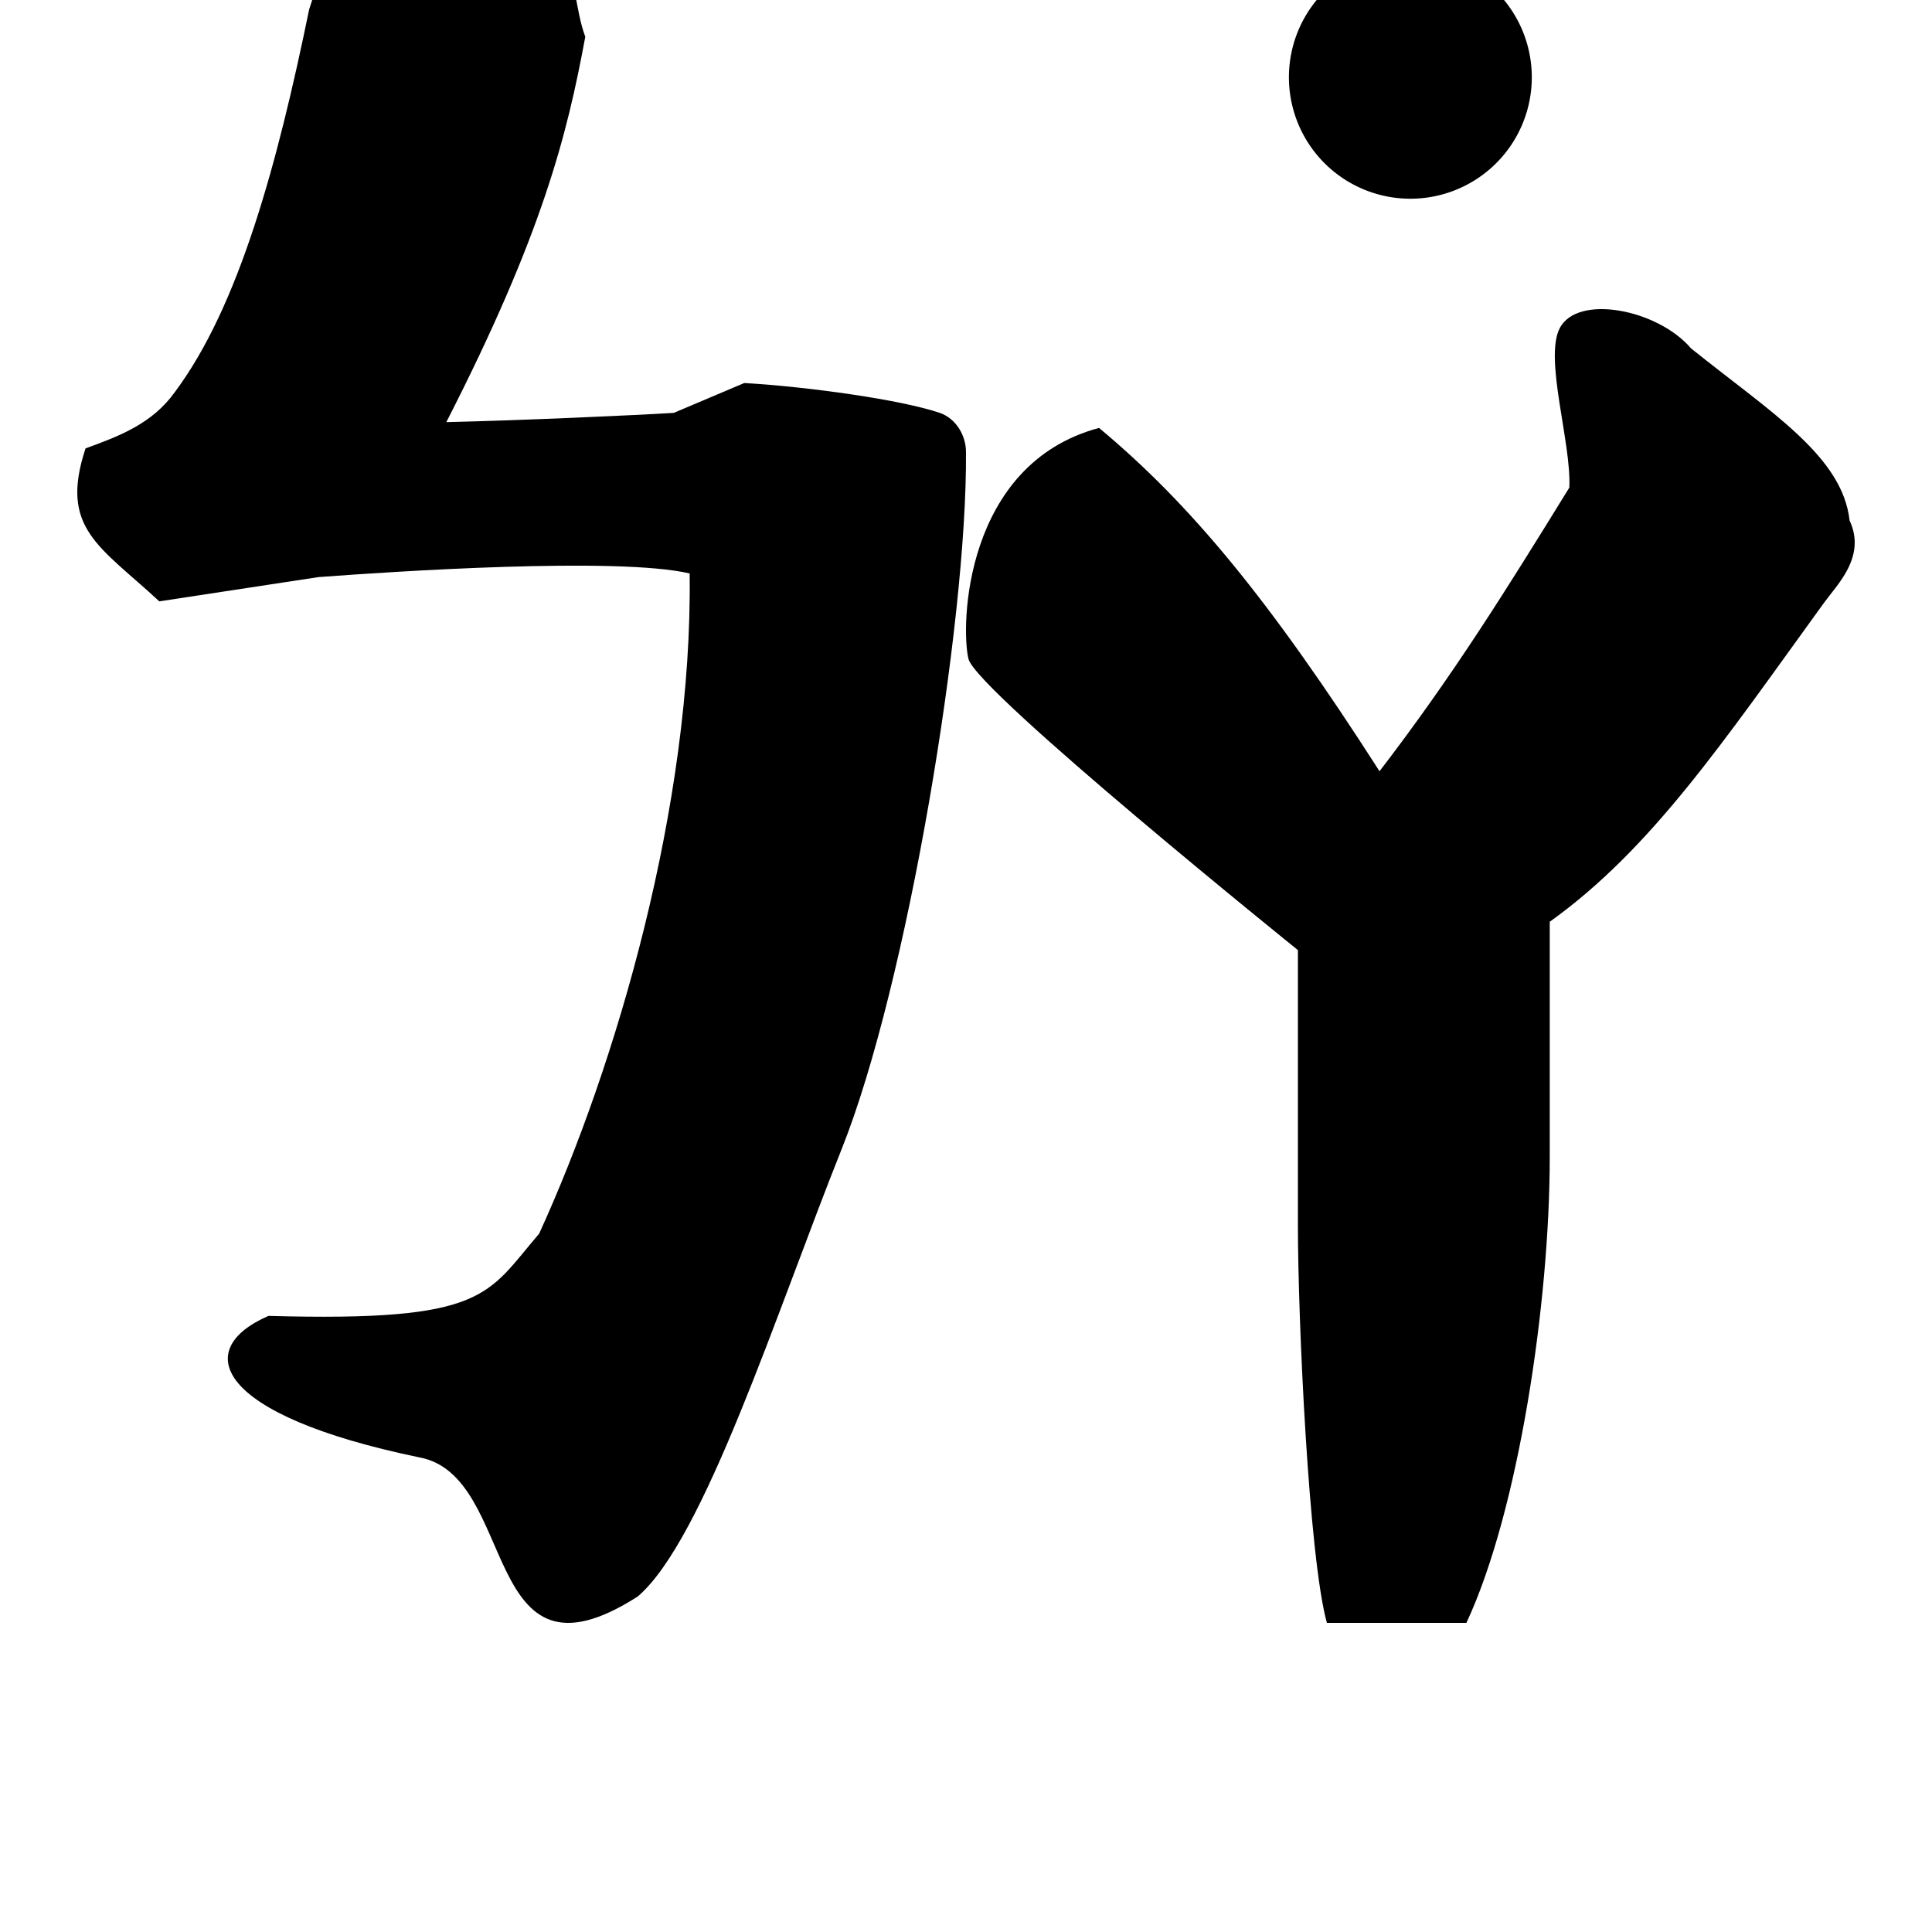 <?xml version="1.0" encoding="UTF-8" standalone="no"?>
<!-- Created with Inkscape (http://www.inkscape.org/) -->

<svg
   xmlns:dc="http://purl.org/dc/elements/1.1/"
   xmlns:cc="http://creativecommons.org/ns#"
   xmlns:rdf="http://www.w3.org/1999/02/22-rdf-syntax-ns#"
   xmlns:svg="http://www.w3.org/2000/svg"
   xmlns="http://www.w3.org/2000/svg"
   xmlns:sodipodi="http://sodipodi.sourceforge.net/DTD/sodipodi-0.dtd"
   xmlns:inkscape="http://www.inkscape.org/namespaces/inkscape"
   width="1000"
   height="1000"
   viewBox="0 0 1000 1000"
   id="svg11117"
   version="1.1"
   inkscape:version="0.91 r13725"
   sodipodi:docname="組合.svg">
  <defs
     id="defs11119" />
  <sodipodi:namedview
     id="base"
     pagecolor="#ffffff"
     bordercolor="#666666"
     borderopacity="1.0"
     inkscape:pageopacity="0.0"
     inkscape:pageshadow="2"
     inkscape:zoom="0.35"
     inkscape:cx="406.68886"
     inkscape:cy="634.28571"
     inkscape:document-units="px"
     inkscape:current-layer="layer1"
     showgrid="true"
     units="px"
     showguides="true"
     inkscape:guide-bbox="true"
     inkscape:window-width="1280"
     inkscape:window-height="748"
     inkscape:window-x="-8"
     inkscape:window-y="-8"
     inkscape:window-maximized="1">
    <inkscape:grid
       type="xygrid"
       id="grid11665" />
    <sodipodi:guide
       position="0,200"
       orientation="0,1"
       id="guide11667"
       inkscape:label="Baseline"
       inkscape:color="rgb(0,0,255)" />
    <sodipodi:guide
       position="0,1080"
       orientation="0,1"
       id="guide11669"
       inkscape:label=""
       inkscape:color="rgb(255,0,0)" />
    <sodipodi:guide
       position="0,160"
       orientation="0,1"
       id="guide11675"
       inkscape:label=""
       inkscape:color="rgb(255,0,0)" />
    <sodipodi:guide
       position="40,0"
       orientation="1,0"
       id="guide11679"
       inkscape:label=""
       inkscape:color="rgb(255,0,0)" />
    <sodipodi:guide
       position="960,0"
       orientation="1,0"
       id="guide11681"
       inkscape:label=""
       inkscape:color="rgb(255,0,0)" />
    <sodipodi:guide
       position="500,0"
       orientation="1,0"
       id="guide11683"
       inkscape:label=""
       inkscape:color="rgb(255,0,0)" />
    <sodipodi:guide
       position="0,840"
       orientation="0,1"
       id="guide11789"
       inkscape:label=""
       inkscape:color="rgb(255,0,0)" />
  </sodipodi:namedview>
  <g
     inkscape:label="Layer 1"
     inkscape:groupmode="layer"
     id="layer1"
     transform="translate(0,-52.362)">
    <path
       inkscape:connector-curvature="0"
       id="path4154"
       d="m 671.794,544.127 0,142.617 c 0,48.22 5.628,171.955 15.006,205.618 l 72.207,0 c 27.196,-58.228 43.138,-166.496 43.138,-241.101 l 0,-85.523 0,-36.276 c 52.676,-37.737 89.5,-92.699 141.95,-165.089 6.895,-9.517 21.986,-23.87 13.264,-42.569 -3.764,-33.375 -40.512,-55.751 -82.091,-89.126 -17.239,-20.242 -58.927,-28.338 -68.014,-10.321 -8.041,15.941 6.147,59.176 5.027,82.399 -33.248,53.894 -60.274,97.332 -98.244,146.798 -57.708,-90.081 -98.594,-138.86 -145.167,-177.697 -69.848,18.696 -71.73,102.932 -67.572,119.606 4.158,16.674 170.496,150.664 170.496,150.664 z"
       style="font-style:normal;font-variant:normal;font-weight:900;font-stretch:normal;font-size:445.649px;line-height:125%;font-family:'Source Han Serif KR';-inkscape-font-specification:'Source Han Serif KR Heavy';letter-spacing:0px;word-spacing:0px;fill:#000000;fill-opacity:1;stroke:none;stroke-width:1px;stroke-linecap:butt;stroke-linejoin:miter;stroke-opacity:1"
       sodipodi:nodetypes="cscccccsccsccczc" />
    <path
       inkscape:connector-curvature="0"
       id="path4181"
       d="m 385.248,250.608 -36.507,15.454 c -21.137,1.305 -78.117,3.856 -117.727,4.796 49.773,-97.337 62.55,-148.683 71.926,-199.463 -10.815,-29.082 6.501,-54.07 -94.992,-93.03 -23.638,-7.734 -35.84,-9.89 -43.944,5.151 -6.746,12.519 10.821,30.85 -3.988,73.708 -16.517,80.463 -36.379,153.697 -69.566,198.143 -11.762,16.415 -28.937,22.804 -46.175,29.077 -13.717,41.503 7.323,50.525 38.176,79.176 l 82.405,-12.557 c 38.595,-2.898 154.674,-10.602 192.105,-1.89 1.592,119.728 -38.224,255.046 -77.909,341.745 -27.166,31.577 -27.052,45.743 -140.077,42.537 -40.067,17.402 -27.547,51.321 77.713,73.165 52.079,9.118 31.273,124.712 113.43,72.056 34.27,-29.267 71.64,-146.762 105.537,-231.59 33.896,-84.829 65.021,-272.497 64.335,-360.736 0,-8.693 -5.215,-17.388 -13.56,-20.285 -19.819,-6.761 -67.802,-13.522 -101.181,-15.454 z"
       style="font-style:normal;font-variant:normal;font-weight:900;font-stretch:normal;font-size:445.649px;line-height:125%;font-family:'Source Han Serif KR';-inkscape-font-specification:'Source Han Serif KR Heavy';letter-spacing:0px;word-spacing:0px;fill:#000000;fill-opacity:1;stroke:none;stroke-width:1px;stroke-linecap:butt;stroke-linejoin:miter;stroke-opacity:1"
       sodipodi:nodetypes="cccccscccccccccczccc" />
    <path
       style="opacity:1;fill:#000000;fill-opacity:1;stroke:none;stroke-width:10;stroke-miterlimit:4;stroke-dasharray:none;stroke-dashoffset:0;stroke-opacity:1"
       d="M 730,29.505 A 62.857,62.857 0 0 0 667.143,92.362 62.857,62.857 0 0 0 730,155.219 62.857,62.857 0 0 0 792.857,92.362 62.857,62.857 0 0 0 730,29.505 Z"
       id="path11791"
       inkscape:connector-curvature="0" />
  </g>
</svg>

